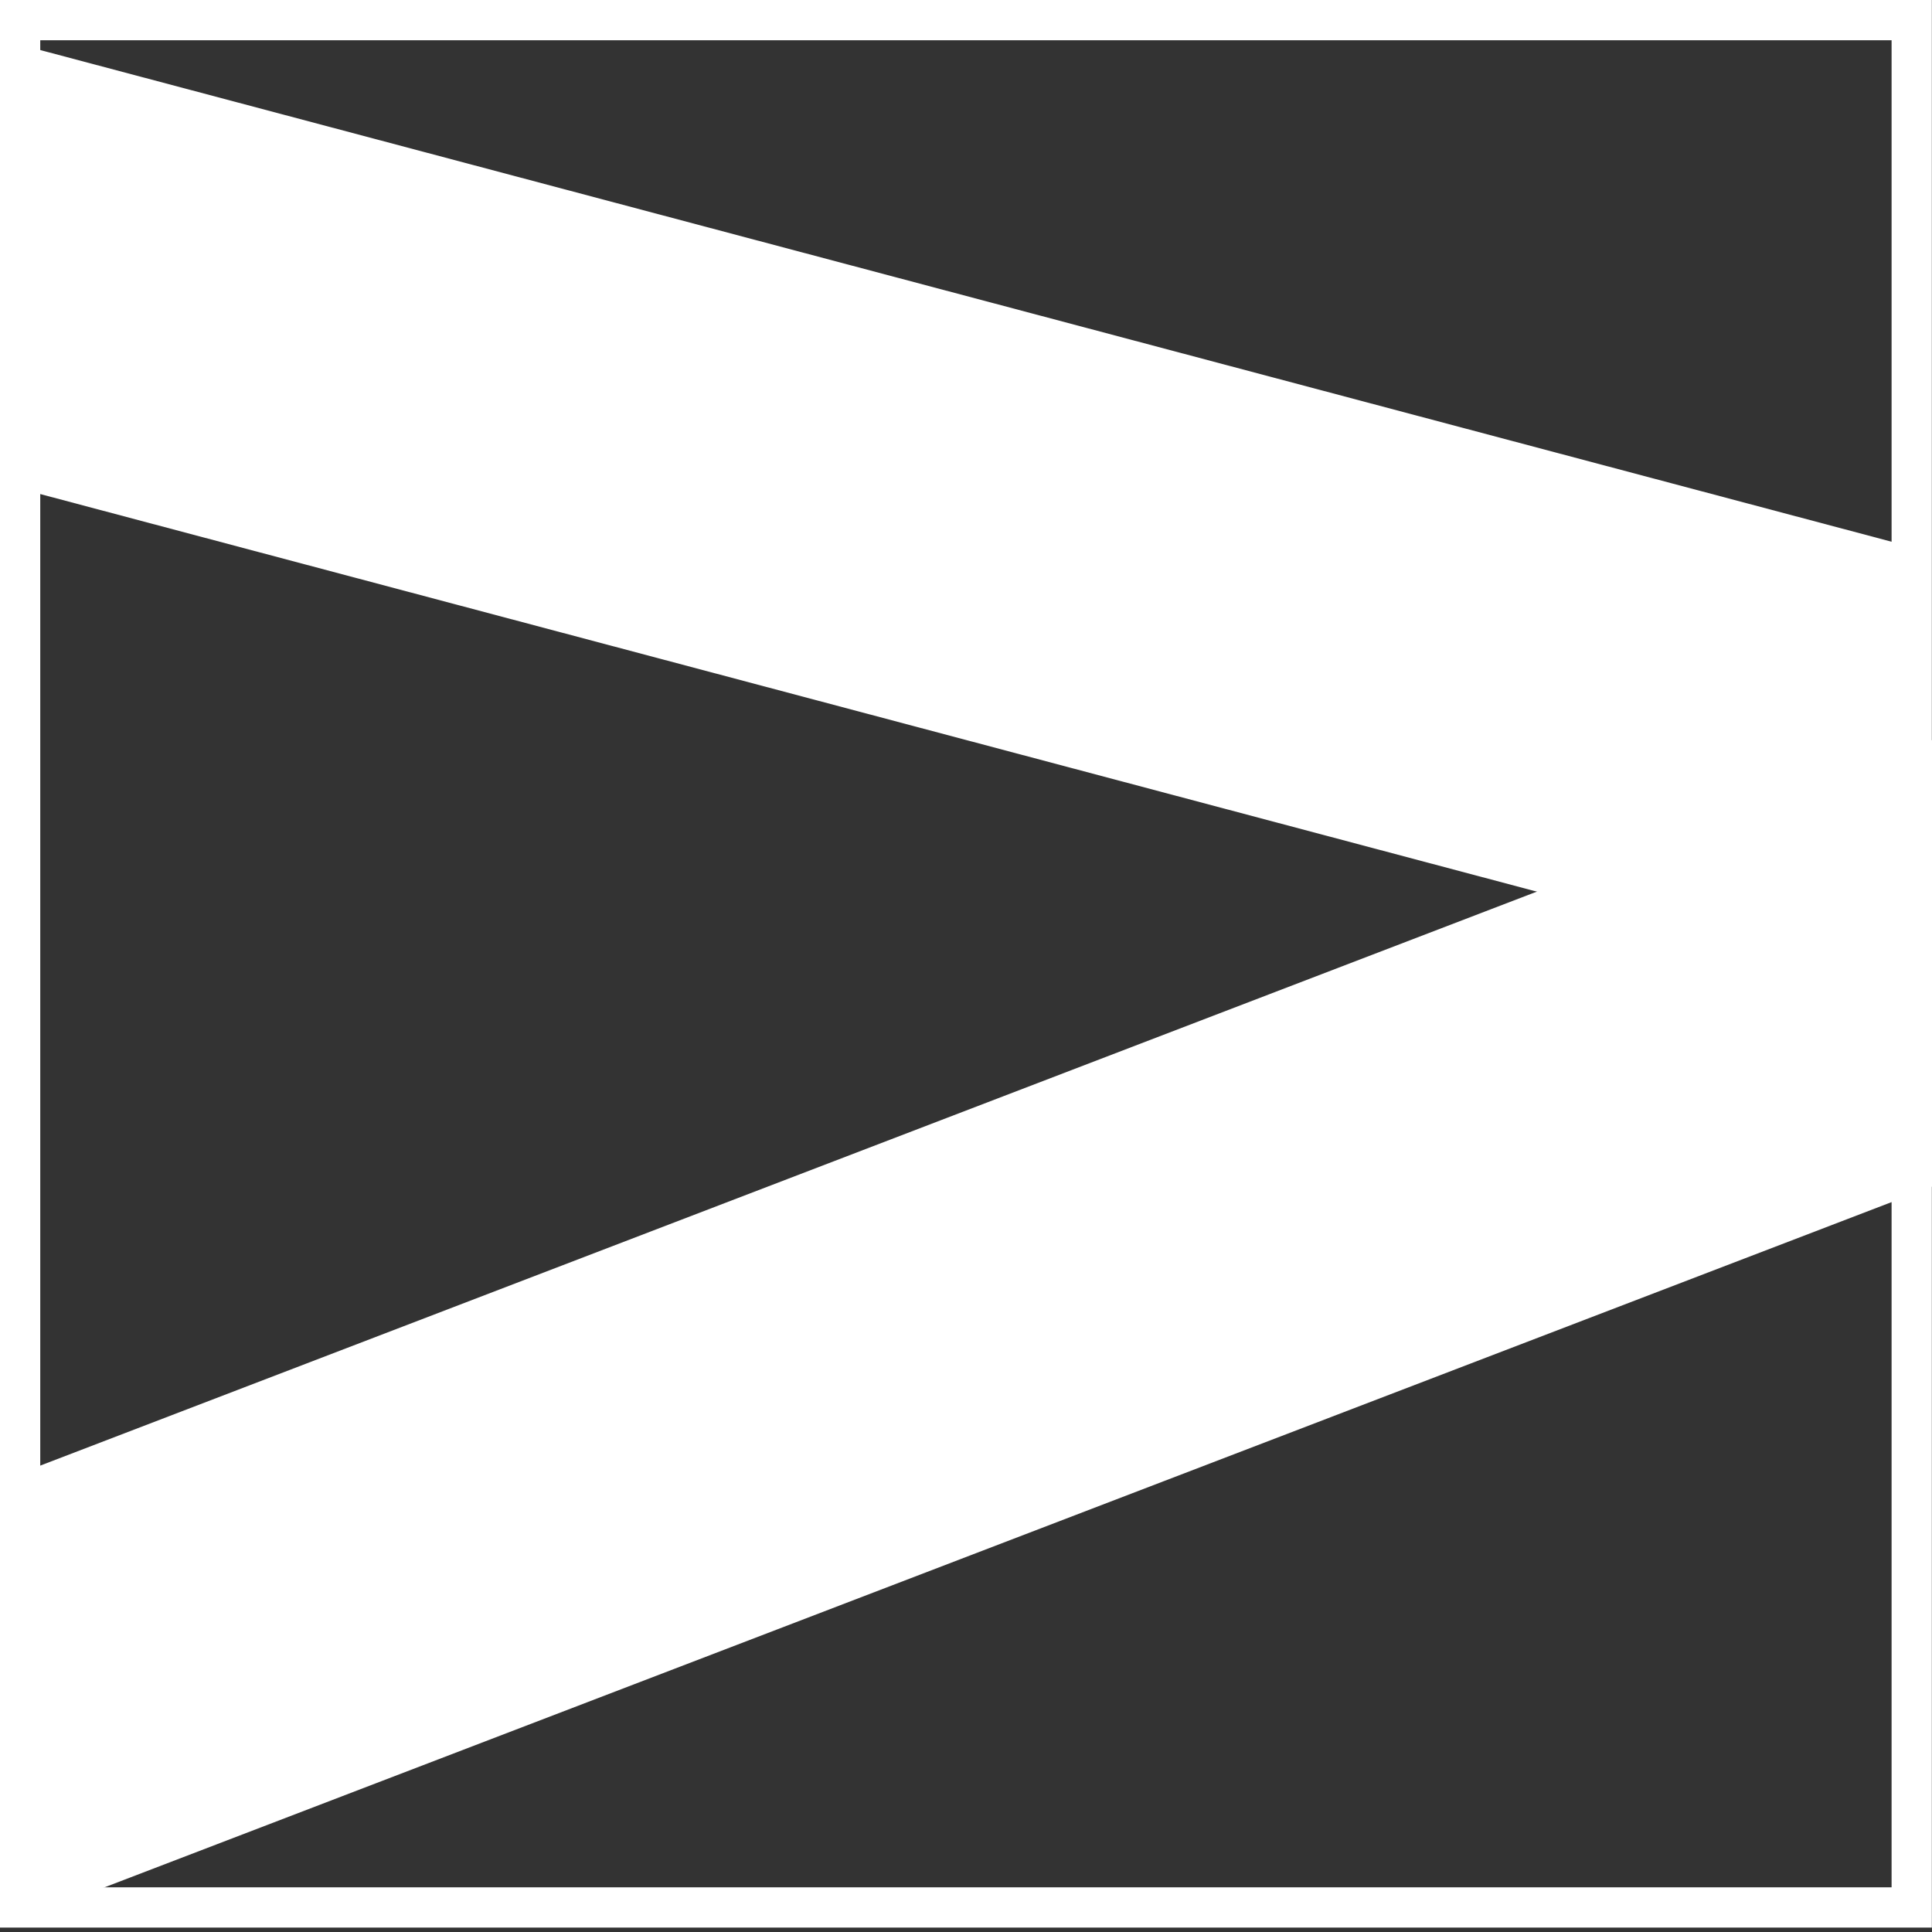 <svg width="48" height="48" viewBox="0 0 48 48" fill="none" xmlns="http://www.w3.org/2000/svg">
<rect x="0" y="0" width="48" height="48" fill="#333333" stroke="none"/>
<path d="M0.5 47.39V0.5H47.496V47.39H0.5Z" stroke="white"/>
<path d="M48 29.481L0 47.886V36.796L48 18.387V29.481Z" fill="white"/>
<path d="M47.975 24.754L0 12.009V0.978L47.975 13.719V24.754Z" fill="white"/>
</svg>
